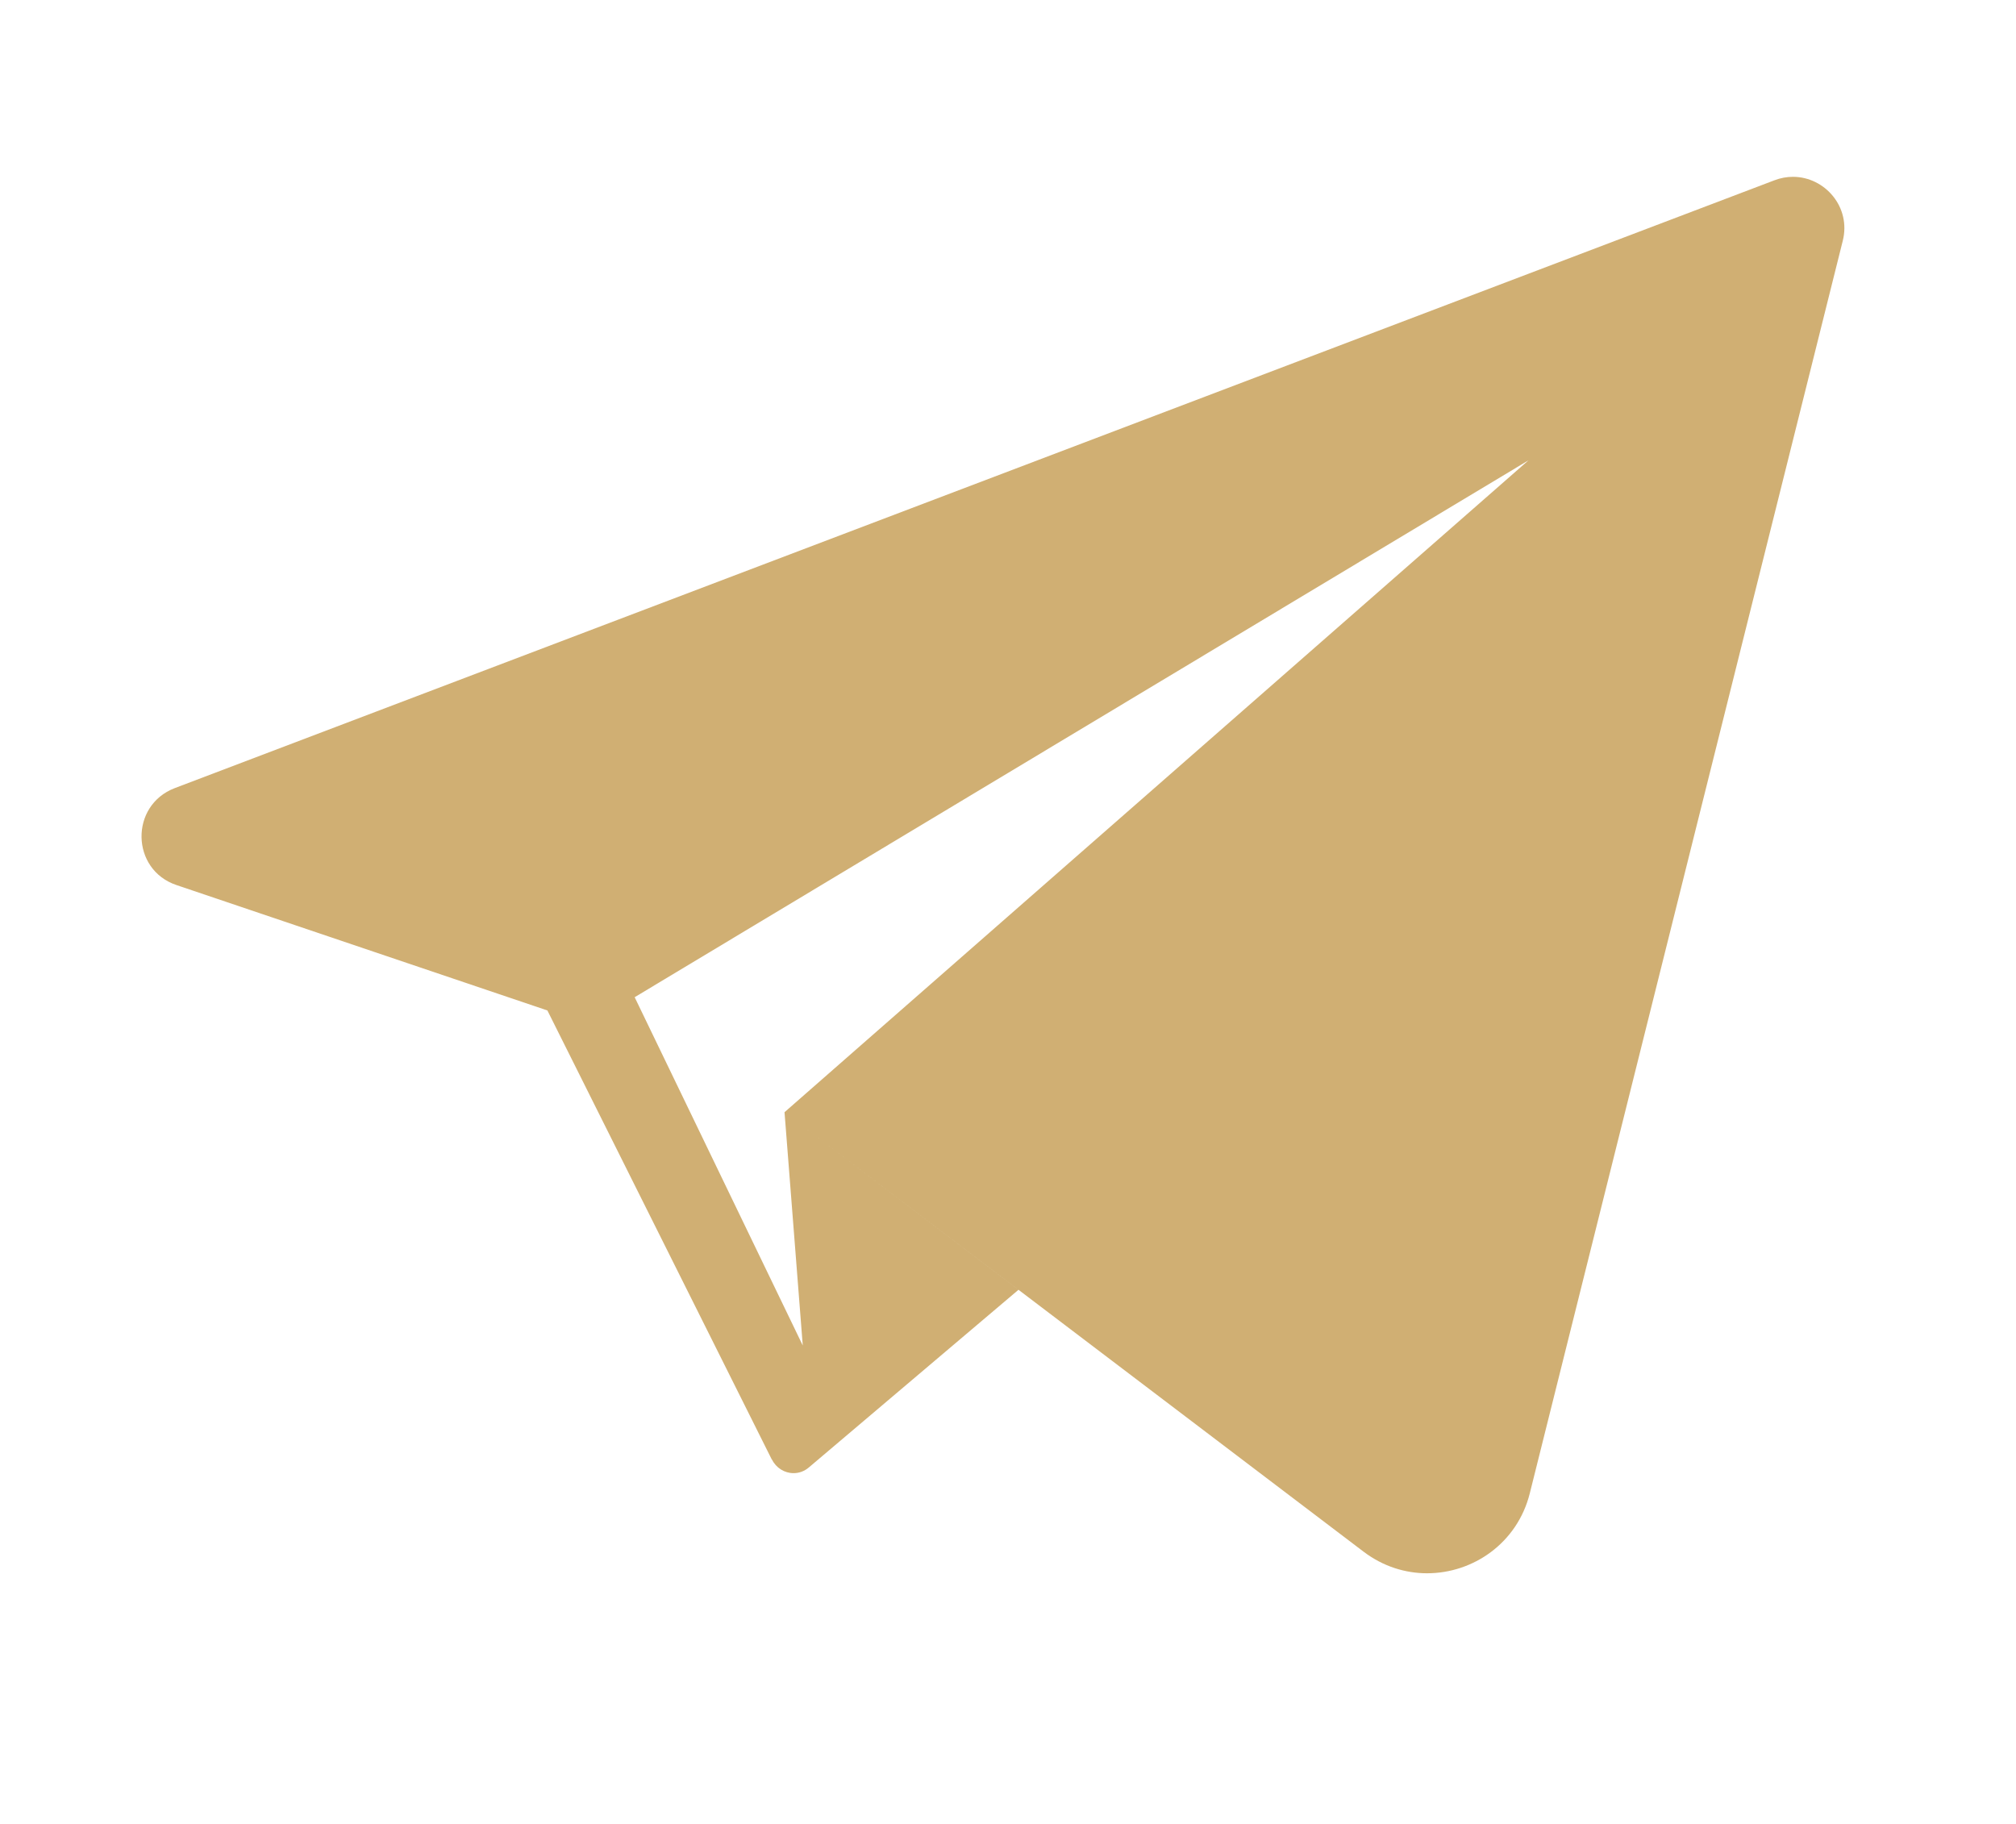 <svg xmlns="http://www.w3.org/2000/svg" width="21" height="19" viewBox="0 0 21 19">
    <path fill="#d0af73" fill-rule="evenodd" d="M18.677 1.842c-.063 0-.128.011-.193.036L1.82 8.21c-.47.18-.458.85.019 1.01l3.863 1.306 2.33 4.663.002.004.006.012h.002c.042.086.13.141.224.141.055 0 .111-.018.16-.06l2.183-1.85-2.437-1.85.19 2.43-1.751-3.628 9.311-5.593-7.75 6.791 6.033 4.579c.202.153.434.224.66.224.48 0 .94-.314 1.07-.832l3.26-13.047c.09-.353-.187-.668-.518-.668"/>
</svg>
